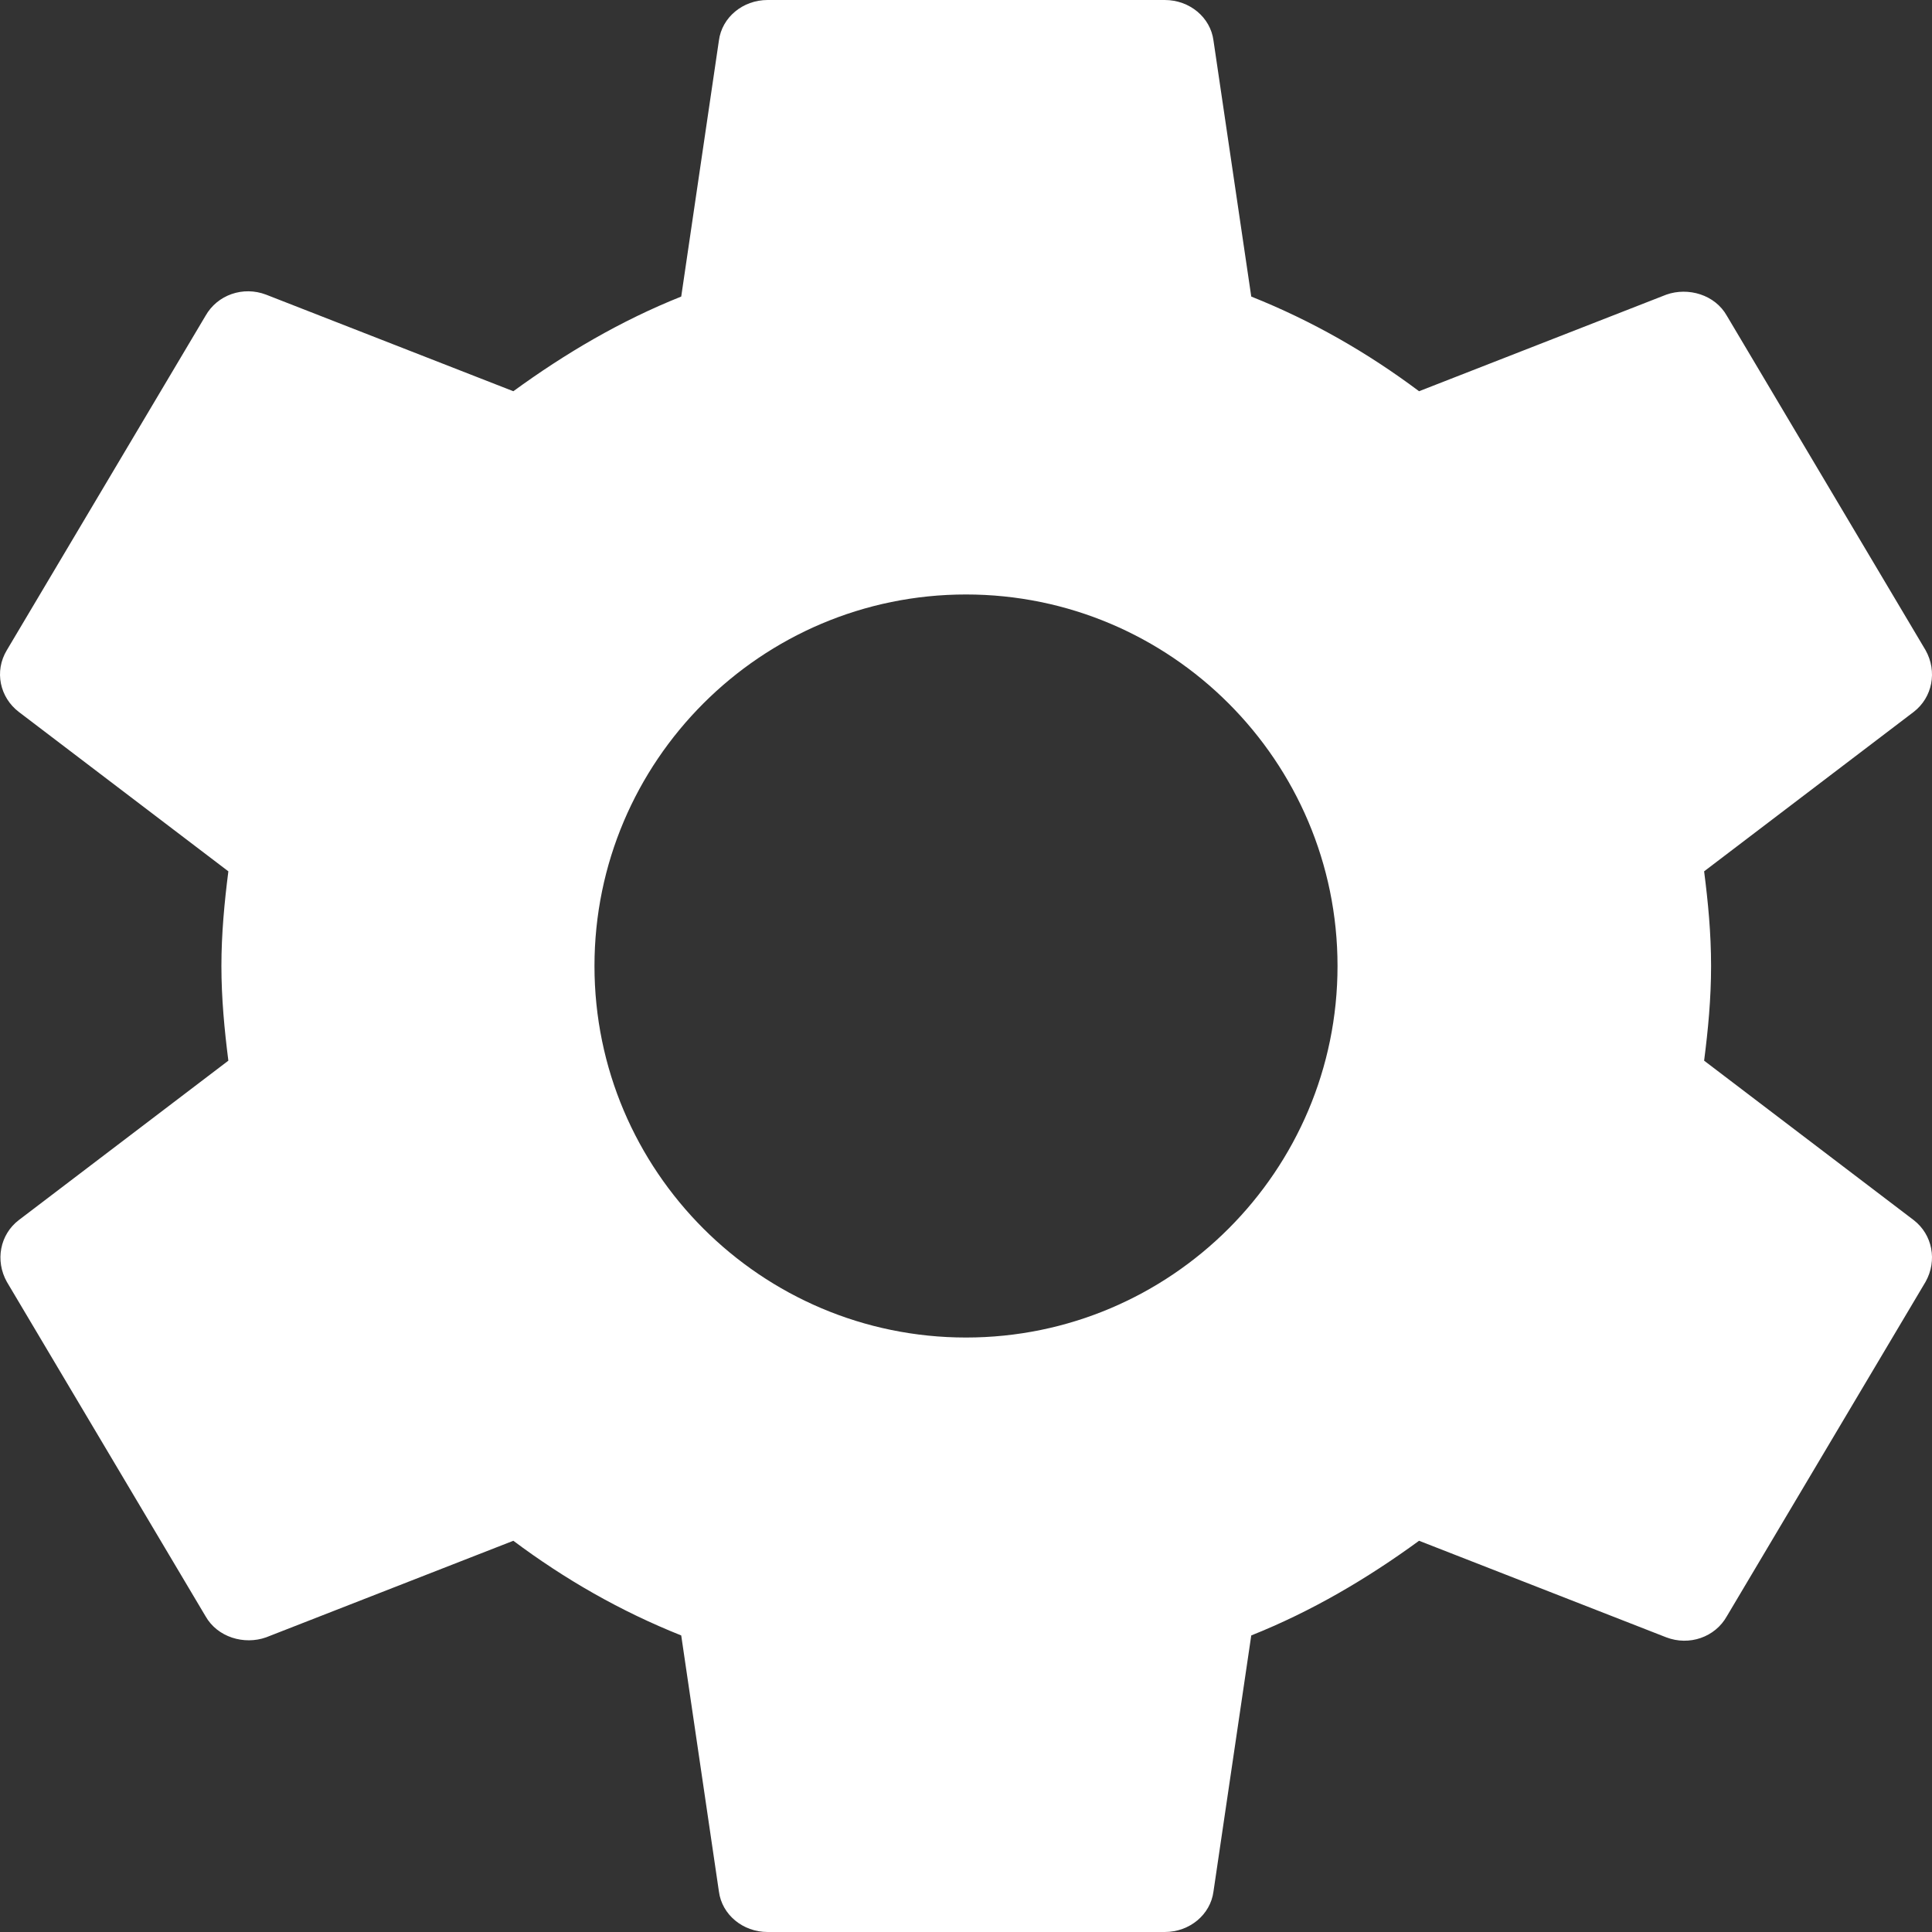 <?xml version="1.0" encoding="UTF-8"?>
<svg width="20px" height="20px" viewBox="0 0 20 20" version="1.1" xmlns="http://www.w3.org/2000/svg" xmlns:xlink="http://www.w3.org/1999/xlink">
    <rect x="0" y="0" width="20" height="20" fill="#333333" stroke="none"/>
    <!-- Generator: Sketch 46.2 (44496) - http://www.bohemiancoding.com/sketch -->
    <title>icon/settings</title>
    <desc>Created with Sketch.</desc>
    <defs></defs>
    <g id="UI-Kit" stroke="none" stroke-width="1" fill="none" fill-rule="evenodd">
        <g id="UI-Kit---3" transform="translate(-145, -302)" fill="#FFFFFF">
            <g id="icon/settings" transform="translate(145, 302)">
                <path d="M10,13.846 C7.879,13.846 6.154,12.121 6.154,10 C6.154,7.879 7.879,6.154 10,6.154 C12.121,6.154 13.846,7.879 13.846,10 C13.846,12.121 12.121,13.846 10,13.846 L10,13.846 Z M17.641,10.98 C17.682,10.66 17.713,10.34 17.713,10 C17.713,9.66 17.682,9.34 17.641,9.02 L19.81,7.37 C20.005,7.22 20.057,6.95 19.933,6.73 L17.877,3.27 C17.754,3.05 17.476,2.97 17.25,3.05 L14.69,4.05 C14.156,3.65 13.58,3.32 12.953,3.07 L12.562,0.42 C12.531,0.18 12.315,0 12.058,0 L7.946,0 C7.689,0 7.473,0.18 7.442,0.42 L7.052,3.07 C6.425,3.32 5.849,3.66 5.314,4.05 L2.754,3.05 C2.518,2.96 2.251,3.05 2.127,3.27 L0.071,6.73 C-0.062,6.95 -0.001,7.22 0.195,7.37 L2.364,9.02 C2.323,9.34 2.292,9.67 2.292,10 C2.292,10.33 2.323,10.66 2.364,10.98 L0.195,12.63 C-0.001,12.78 -0.052,13.05 0.071,13.27 L2.127,16.73 C2.251,16.95 2.528,17.03 2.754,16.95 L5.314,15.95 C5.849,16.35 6.425,16.68 7.052,16.93 L7.442,19.58 C7.473,19.82 7.689,20 7.946,20 L12.058,20 C12.315,20 12.531,19.82 12.562,19.58 L12.953,16.93 C13.58,16.68 14.156,16.34 14.69,15.95 L17.25,16.95 C17.486,17.04 17.754,16.95 17.877,16.73 L19.933,13.27 C20.057,13.05 20.005,12.78 19.81,12.63 L17.641,10.98 Z" id="Icon"></path>
            </g>
        </g>
    </g>
</svg>